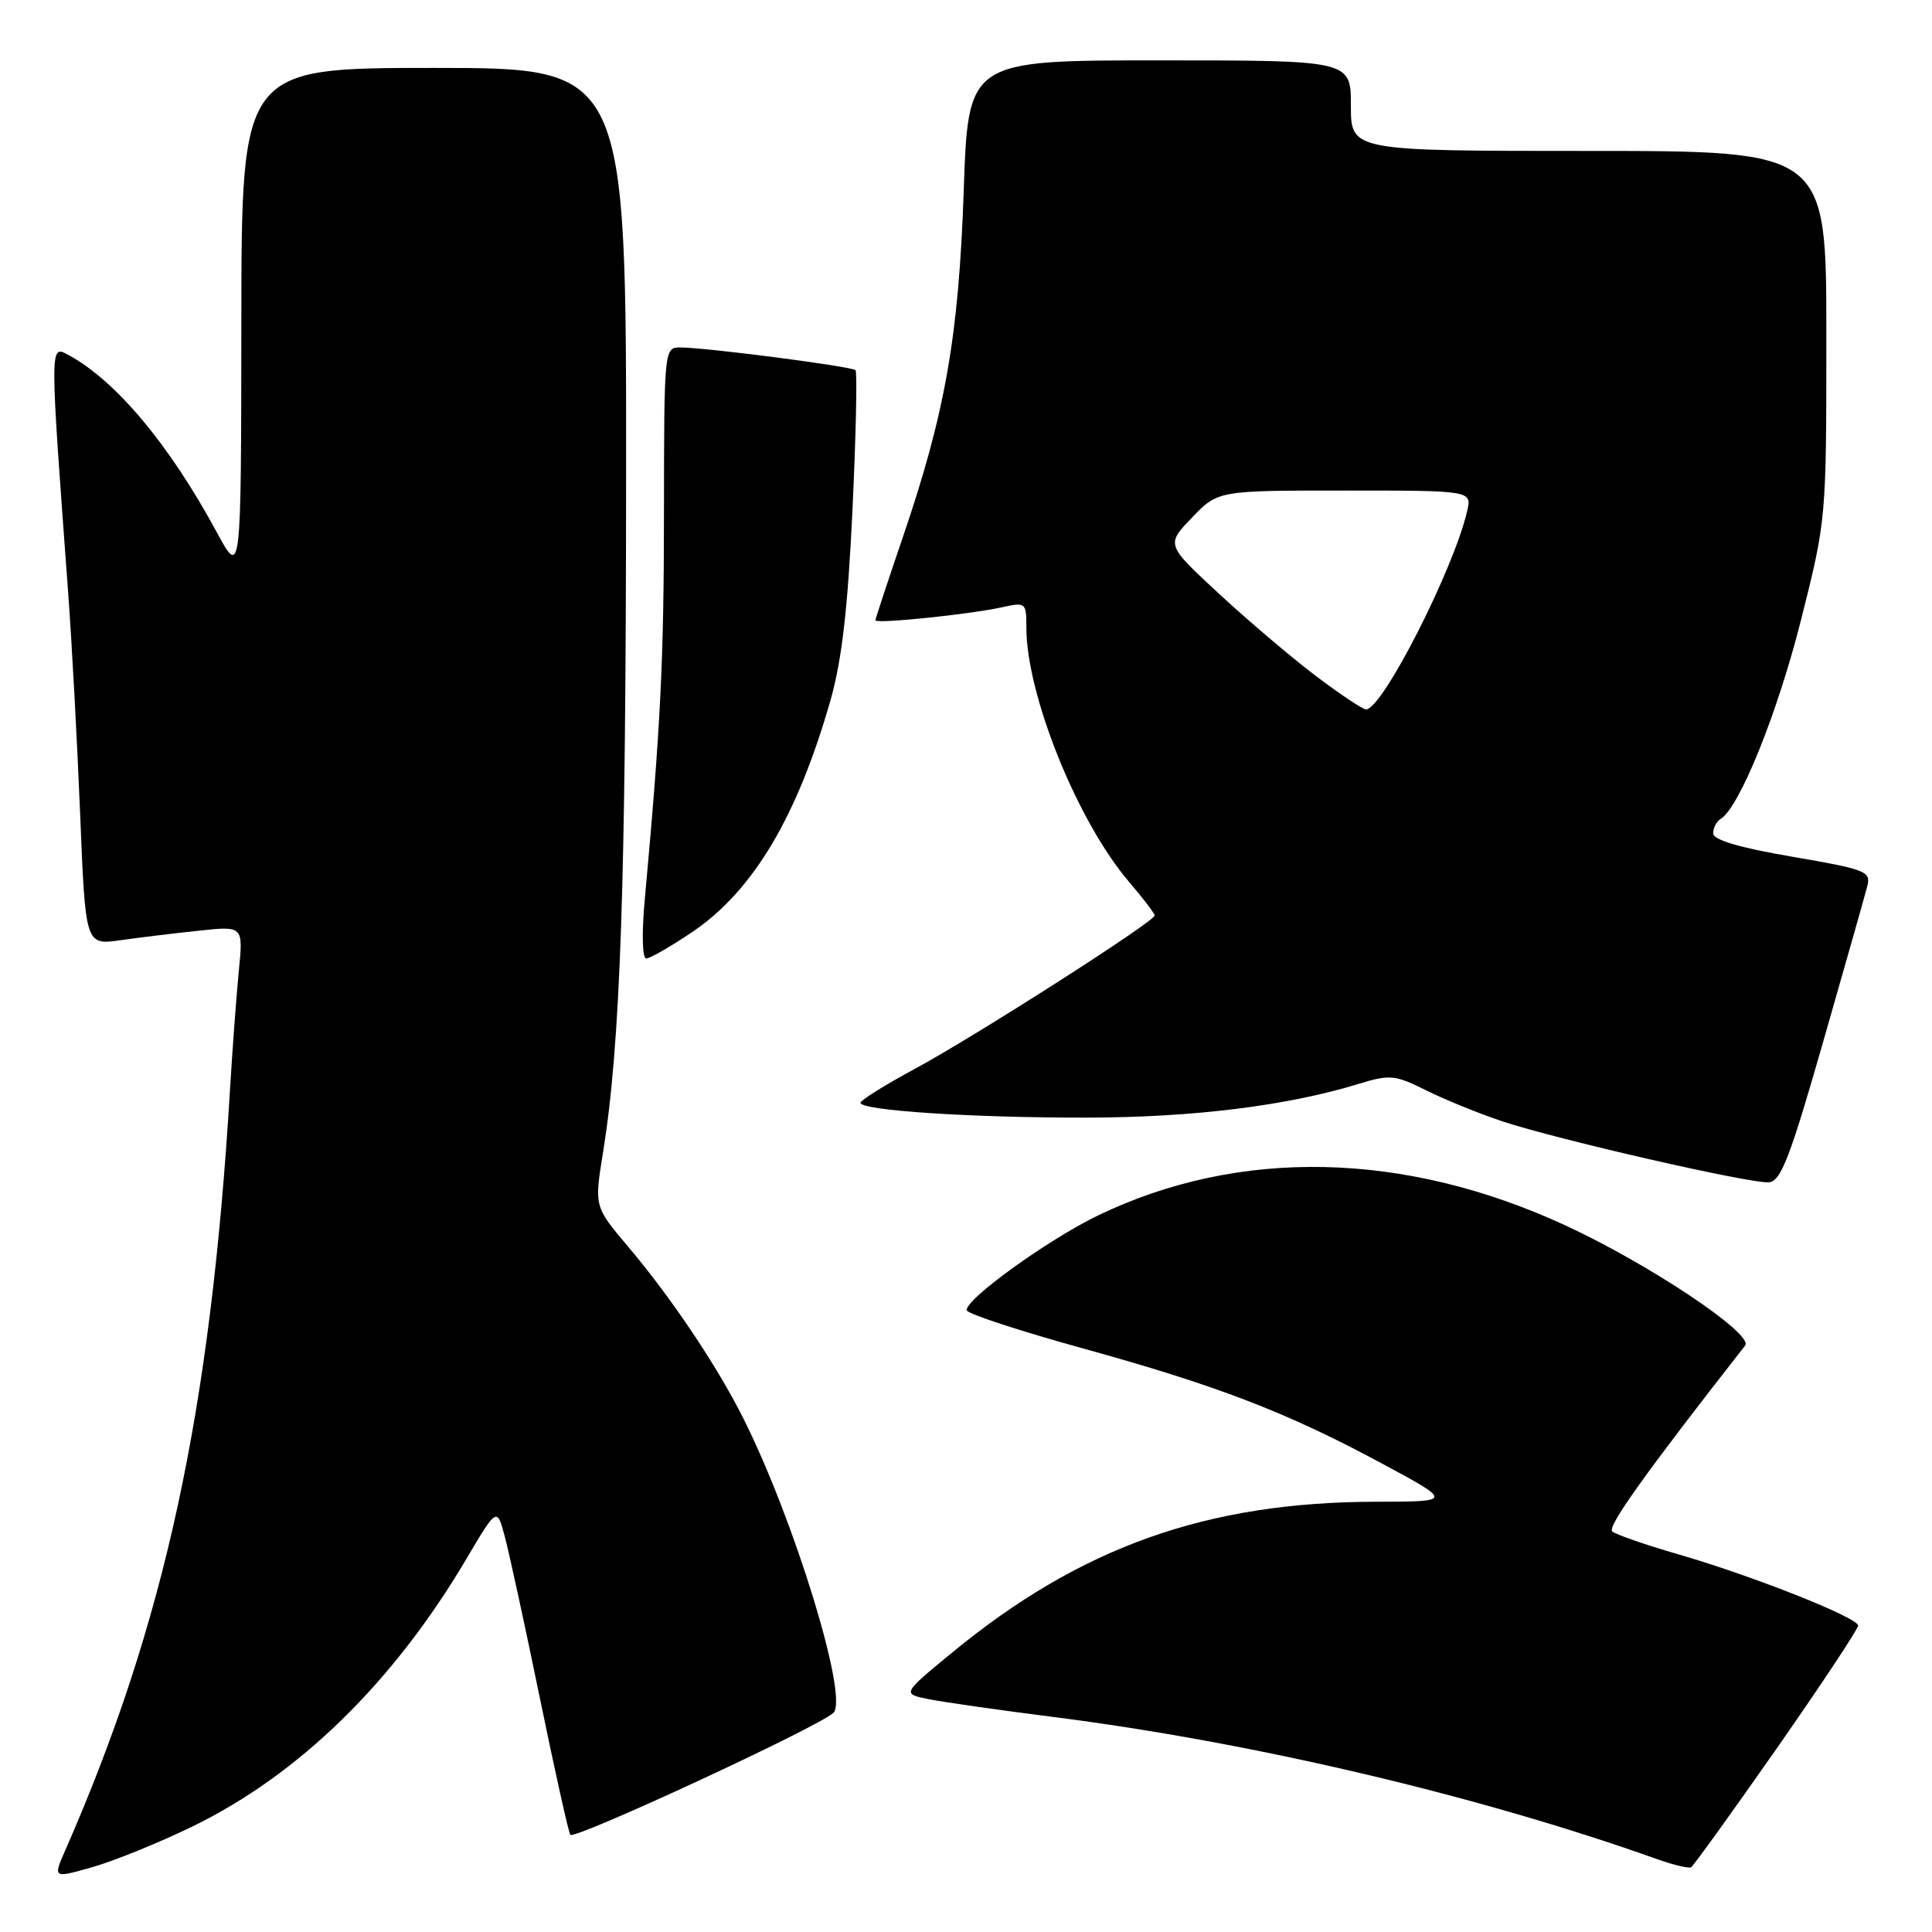 <?xml version="1.0" encoding="UTF-8" standalone="no"?>
<!DOCTYPE svg PUBLIC "-//W3C//DTD SVG 1.1//EN" "http://www.w3.org/Graphics/SVG/1.1/DTD/svg11.dtd" >
<svg xmlns="http://www.w3.org/2000/svg" xmlns:xlink="http://www.w3.org/1999/xlink" version="1.1" viewBox="0 0 256 256">
 <g >
 <path fill="currentColor"
d=" M 25.50 242.02 C 39.61 235.15 52.11 222.94 61.77 206.61 C 65.85 199.71 65.85 199.71 66.89 203.61 C 67.46 205.75 69.55 215.34 71.52 224.93 C 73.49 234.52 75.31 242.70 75.57 243.12 C 76.03 243.86 108.61 228.76 110.44 226.95 C 112.47 224.95 105.27 201.45 98.49 187.93 C 95.01 180.98 88.94 171.94 83.23 165.19 C 78.74 159.88 78.74 159.88 79.91 152.67 C 82.21 138.37 82.93 117.56 82.96 63.75 C 83.00 9.00 83.00 9.00 57.50 9.00 C 32.00 9.00 32.00 9.00 31.98 42.75 C 31.95 76.50 31.95 76.50 28.71 70.50 C 22.41 58.85 15.29 50.37 9.00 47.00 C 6.59 45.71 6.59 45.54 9.03 78.50 C 9.52 85.10 10.23 98.31 10.62 107.86 C 11.32 125.23 11.32 125.23 15.91 124.59 C 18.43 124.23 23.14 123.66 26.37 123.32 C 32.23 122.69 32.23 122.69 31.65 128.60 C 31.33 131.84 30.80 139.00 30.47 144.50 C 27.90 187.16 21.85 215.07 8.64 245.19 C 7.02 248.89 7.02 248.89 12.26 247.40 C 15.14 246.58 21.10 244.16 25.50 242.02 Z  M 235.45 231.64 C 241.39 223.13 246.23 215.82 246.21 215.39 C 246.14 214.32 232.26 208.82 222.50 205.99 C 218.10 204.72 214.11 203.34 213.63 202.92 C 212.93 202.31 217.95 195.28 231.24 178.29 C 232.41 176.78 218.54 167.51 207.44 162.38 C 186.09 152.51 164.19 152.05 145.50 161.05 C 138.77 164.30 127.69 172.32 128.11 173.64 C 128.27 174.11 135.17 176.37 143.45 178.66 C 161.32 183.60 170.49 187.12 183.13 193.93 C 192.50 198.97 192.50 198.97 182.34 198.99 C 159.93 199.02 143.18 204.97 126.17 218.97 C 119.53 224.43 119.53 224.43 123.01 225.14 C 124.93 225.53 132.35 226.59 139.50 227.50 C 165.86 230.84 195.93 237.92 219.50 246.32 C 221.70 247.11 223.76 247.60 224.08 247.42 C 224.39 247.24 229.51 240.14 235.45 231.64 Z  M 241.59 138.00 C 244.51 127.83 247.13 118.56 247.43 117.41 C 247.92 115.46 247.23 115.19 237.48 113.52 C 230.46 112.32 227.00 111.29 227.00 110.42 C 227.00 109.70 227.46 108.83 228.02 108.49 C 230.50 106.96 235.55 94.44 238.64 82.16 C 242.00 68.83 242.00 68.80 242.00 44.41 C 242.00 20.00 242.00 20.00 210.50 20.00 C 179.00 20.00 179.00 20.00 179.00 14.00 C 179.00 8.00 179.00 8.00 153.64 8.00 C 128.29 8.00 128.29 8.00 127.70 25.25 C 127.03 44.63 125.25 54.72 119.61 71.24 C 117.63 77.05 116.00 81.98 116.00 82.19 C 116.00 82.70 128.57 81.40 132.75 80.47 C 135.92 79.77 136.00 79.83 136.00 83.15 C 136.00 92.09 142.78 108.87 149.61 116.86 C 151.48 119.04 153.00 121.04 153.00 121.31 C 153.00 122.10 129.14 137.36 121.27 141.60 C 117.29 143.75 114.03 145.78 114.02 146.12 C 113.99 147.15 128.91 148.12 144.16 148.09 C 158.19 148.06 170.59 146.51 180.00 143.63 C 184.18 142.35 184.82 142.41 189.00 144.49 C 191.47 145.72 195.97 147.55 199.00 148.56 C 206.25 150.98 231.98 156.87 234.40 156.66 C 235.97 156.53 237.20 153.36 241.59 138.00 Z  M 91.71 123.51 C 99.78 118.07 105.66 108.21 110.07 92.69 C 111.55 87.48 112.35 80.54 112.96 67.50 C 113.42 57.60 113.60 49.30 113.36 49.05 C 112.90 48.56 93.99 46.10 90.25 46.04 C 88.00 46.00 88.00 46.00 87.98 67.75 C 87.97 87.55 87.55 96.03 85.43 119.25 C 85.02 123.71 85.11 127.00 85.63 127.00 C 86.12 127.00 88.86 125.43 91.71 123.51 Z  M 174.36 89.57 C 171.14 87.13 165.35 82.22 161.50 78.65 C 154.50 72.17 154.50 72.17 157.95 68.58 C 161.39 65.00 161.39 65.00 178.22 65.00 C 195.04 65.00 195.04 65.00 194.40 67.75 C 192.58 75.54 183.16 94.00 181.01 94.00 C 180.57 94.00 177.58 92.00 174.36 89.57 Z "/>
</g>
</svg>